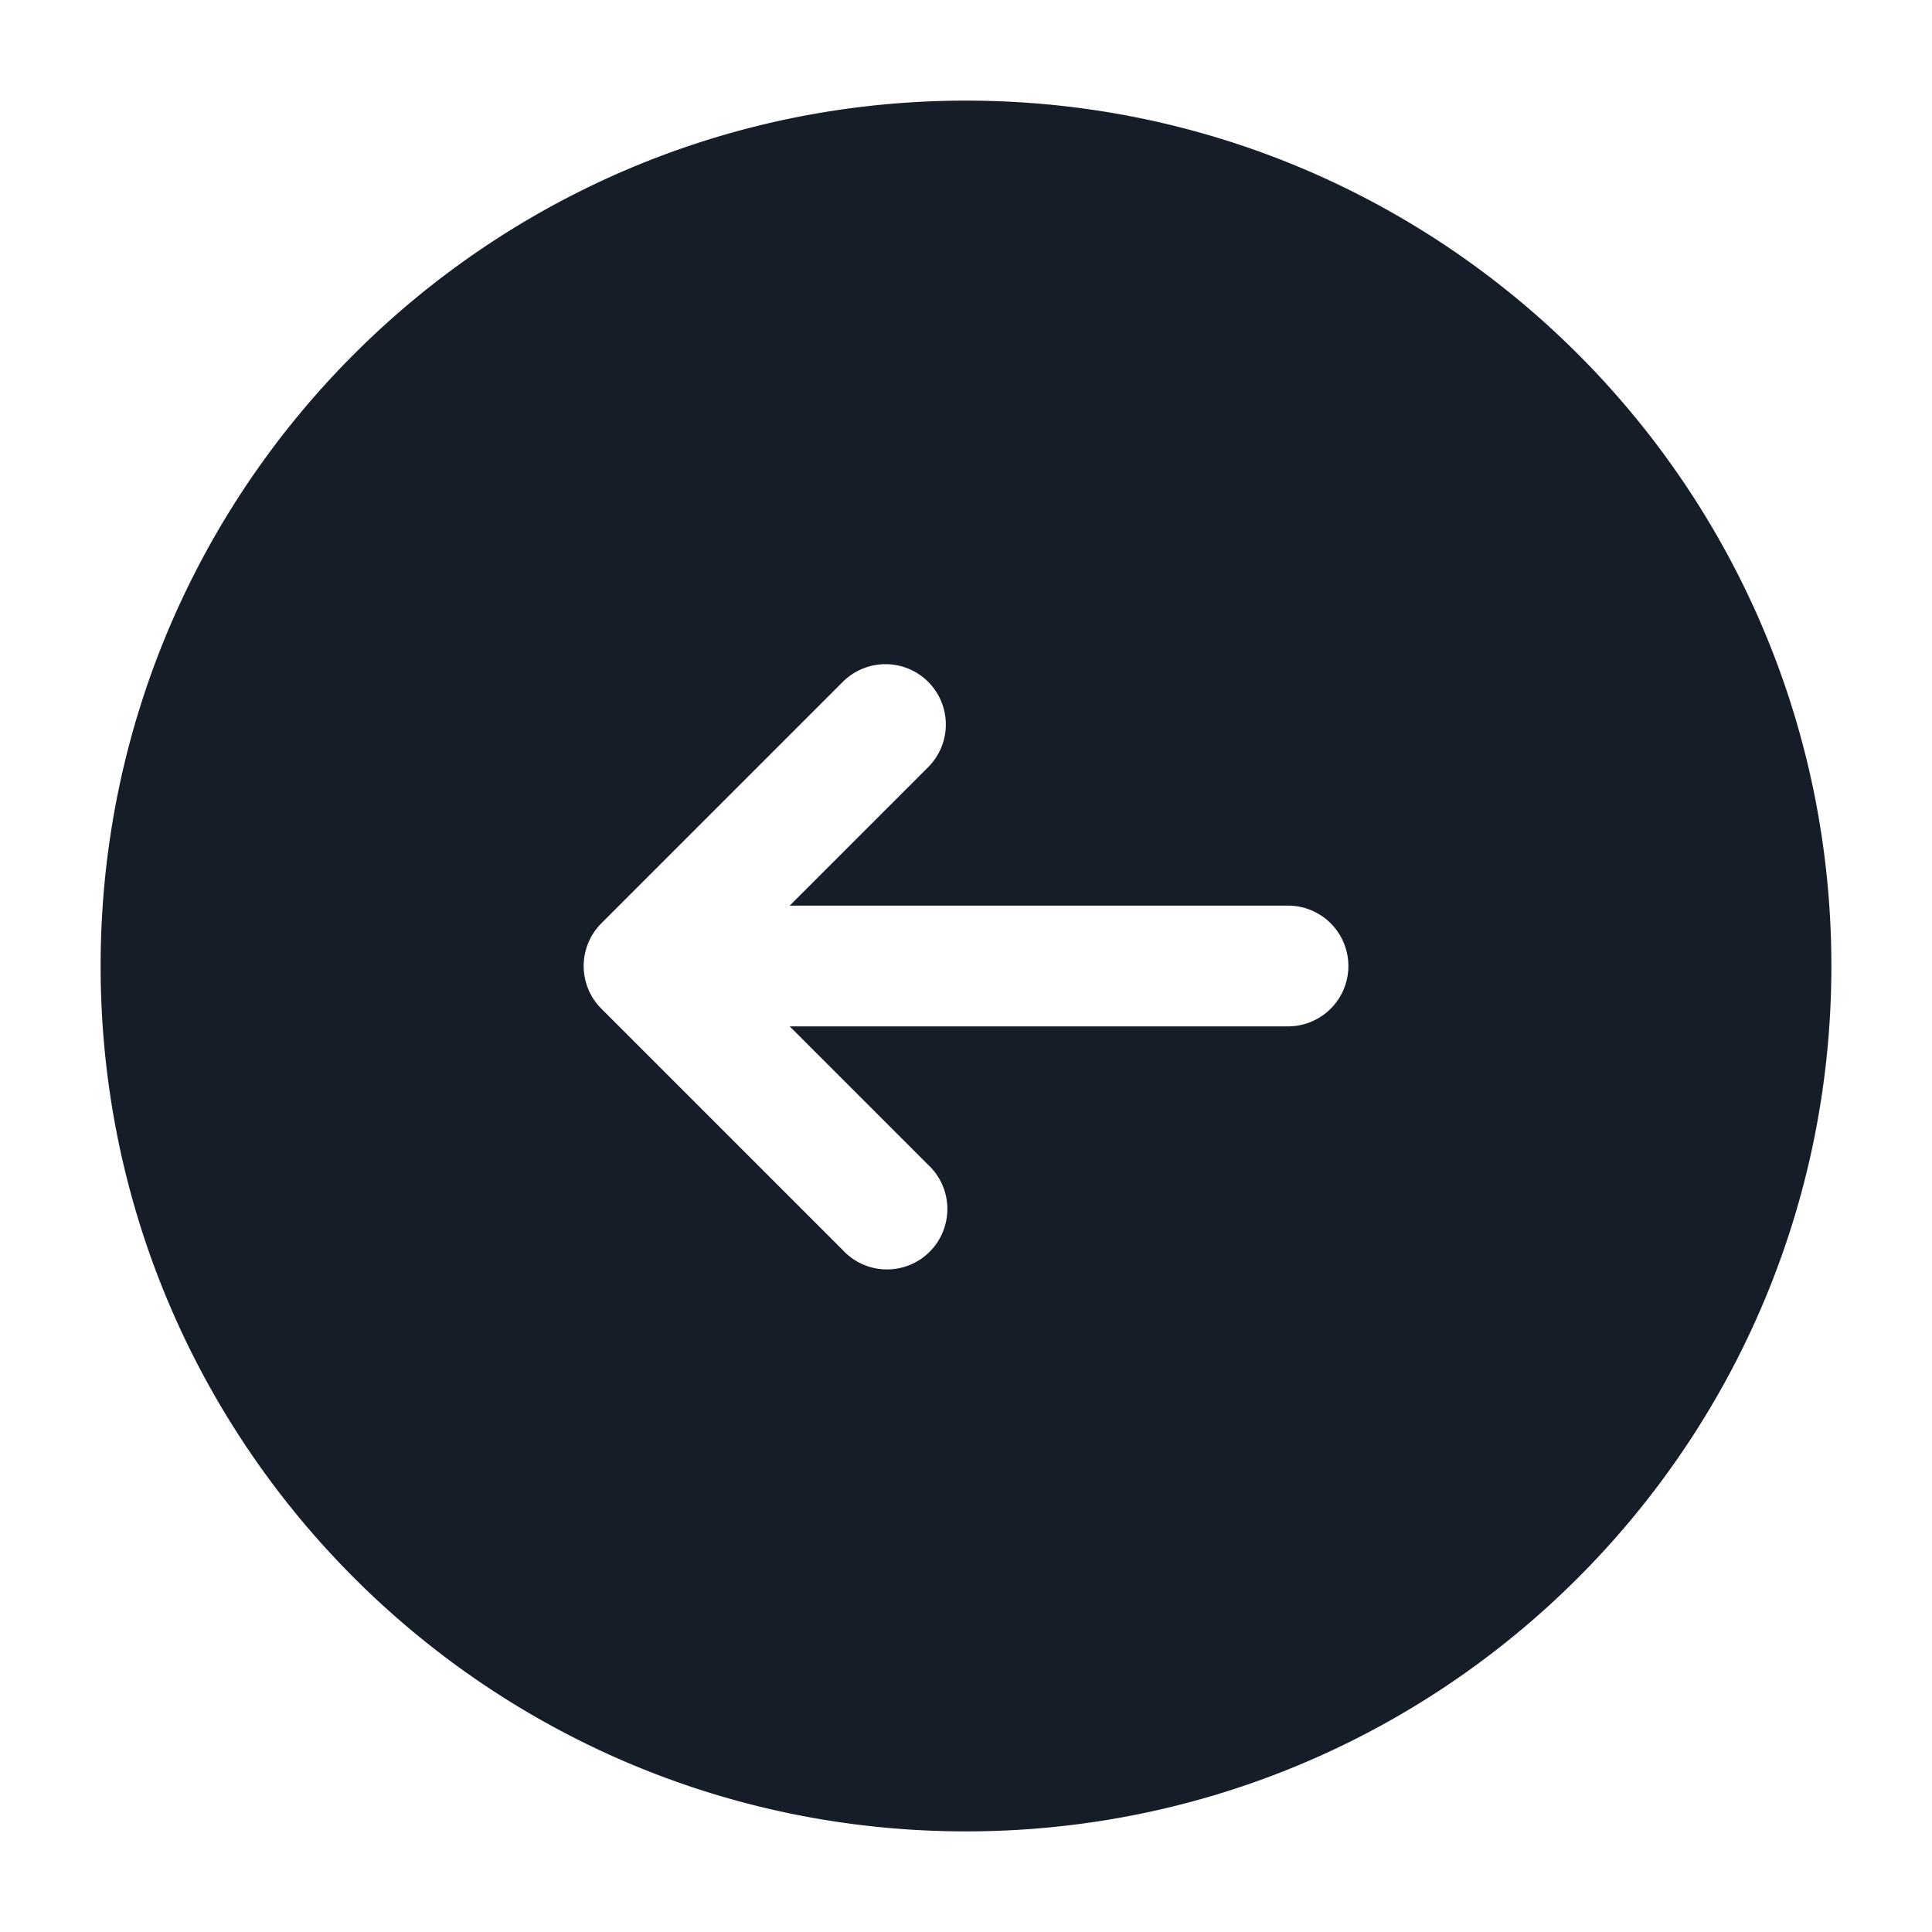 <svg xmlns="http://www.w3.org/2000/svg" viewBox="0 0 24 24"><path fill="#151E28" d="M12 1.25c5.937 0 10.75 4.813 10.75 10.75S17.937 22.75 12 22.75 1.25 17.937 1.25 12 6.063 1.25 12 1.25Zm-.47 7.22a.75.75 0 0 0-1.06 0l-3 3a.75.75 0 0 0 0 1.06l3 3a.749.749 0 0 0 1.275-.326.749.749 0 0 0-.215-.734l-1.72-1.72H16a.75.75 0 0 0 0-1.5H9.81l1.72-1.72a.75.75 0 0 0 0-1.06Z"/></svg>